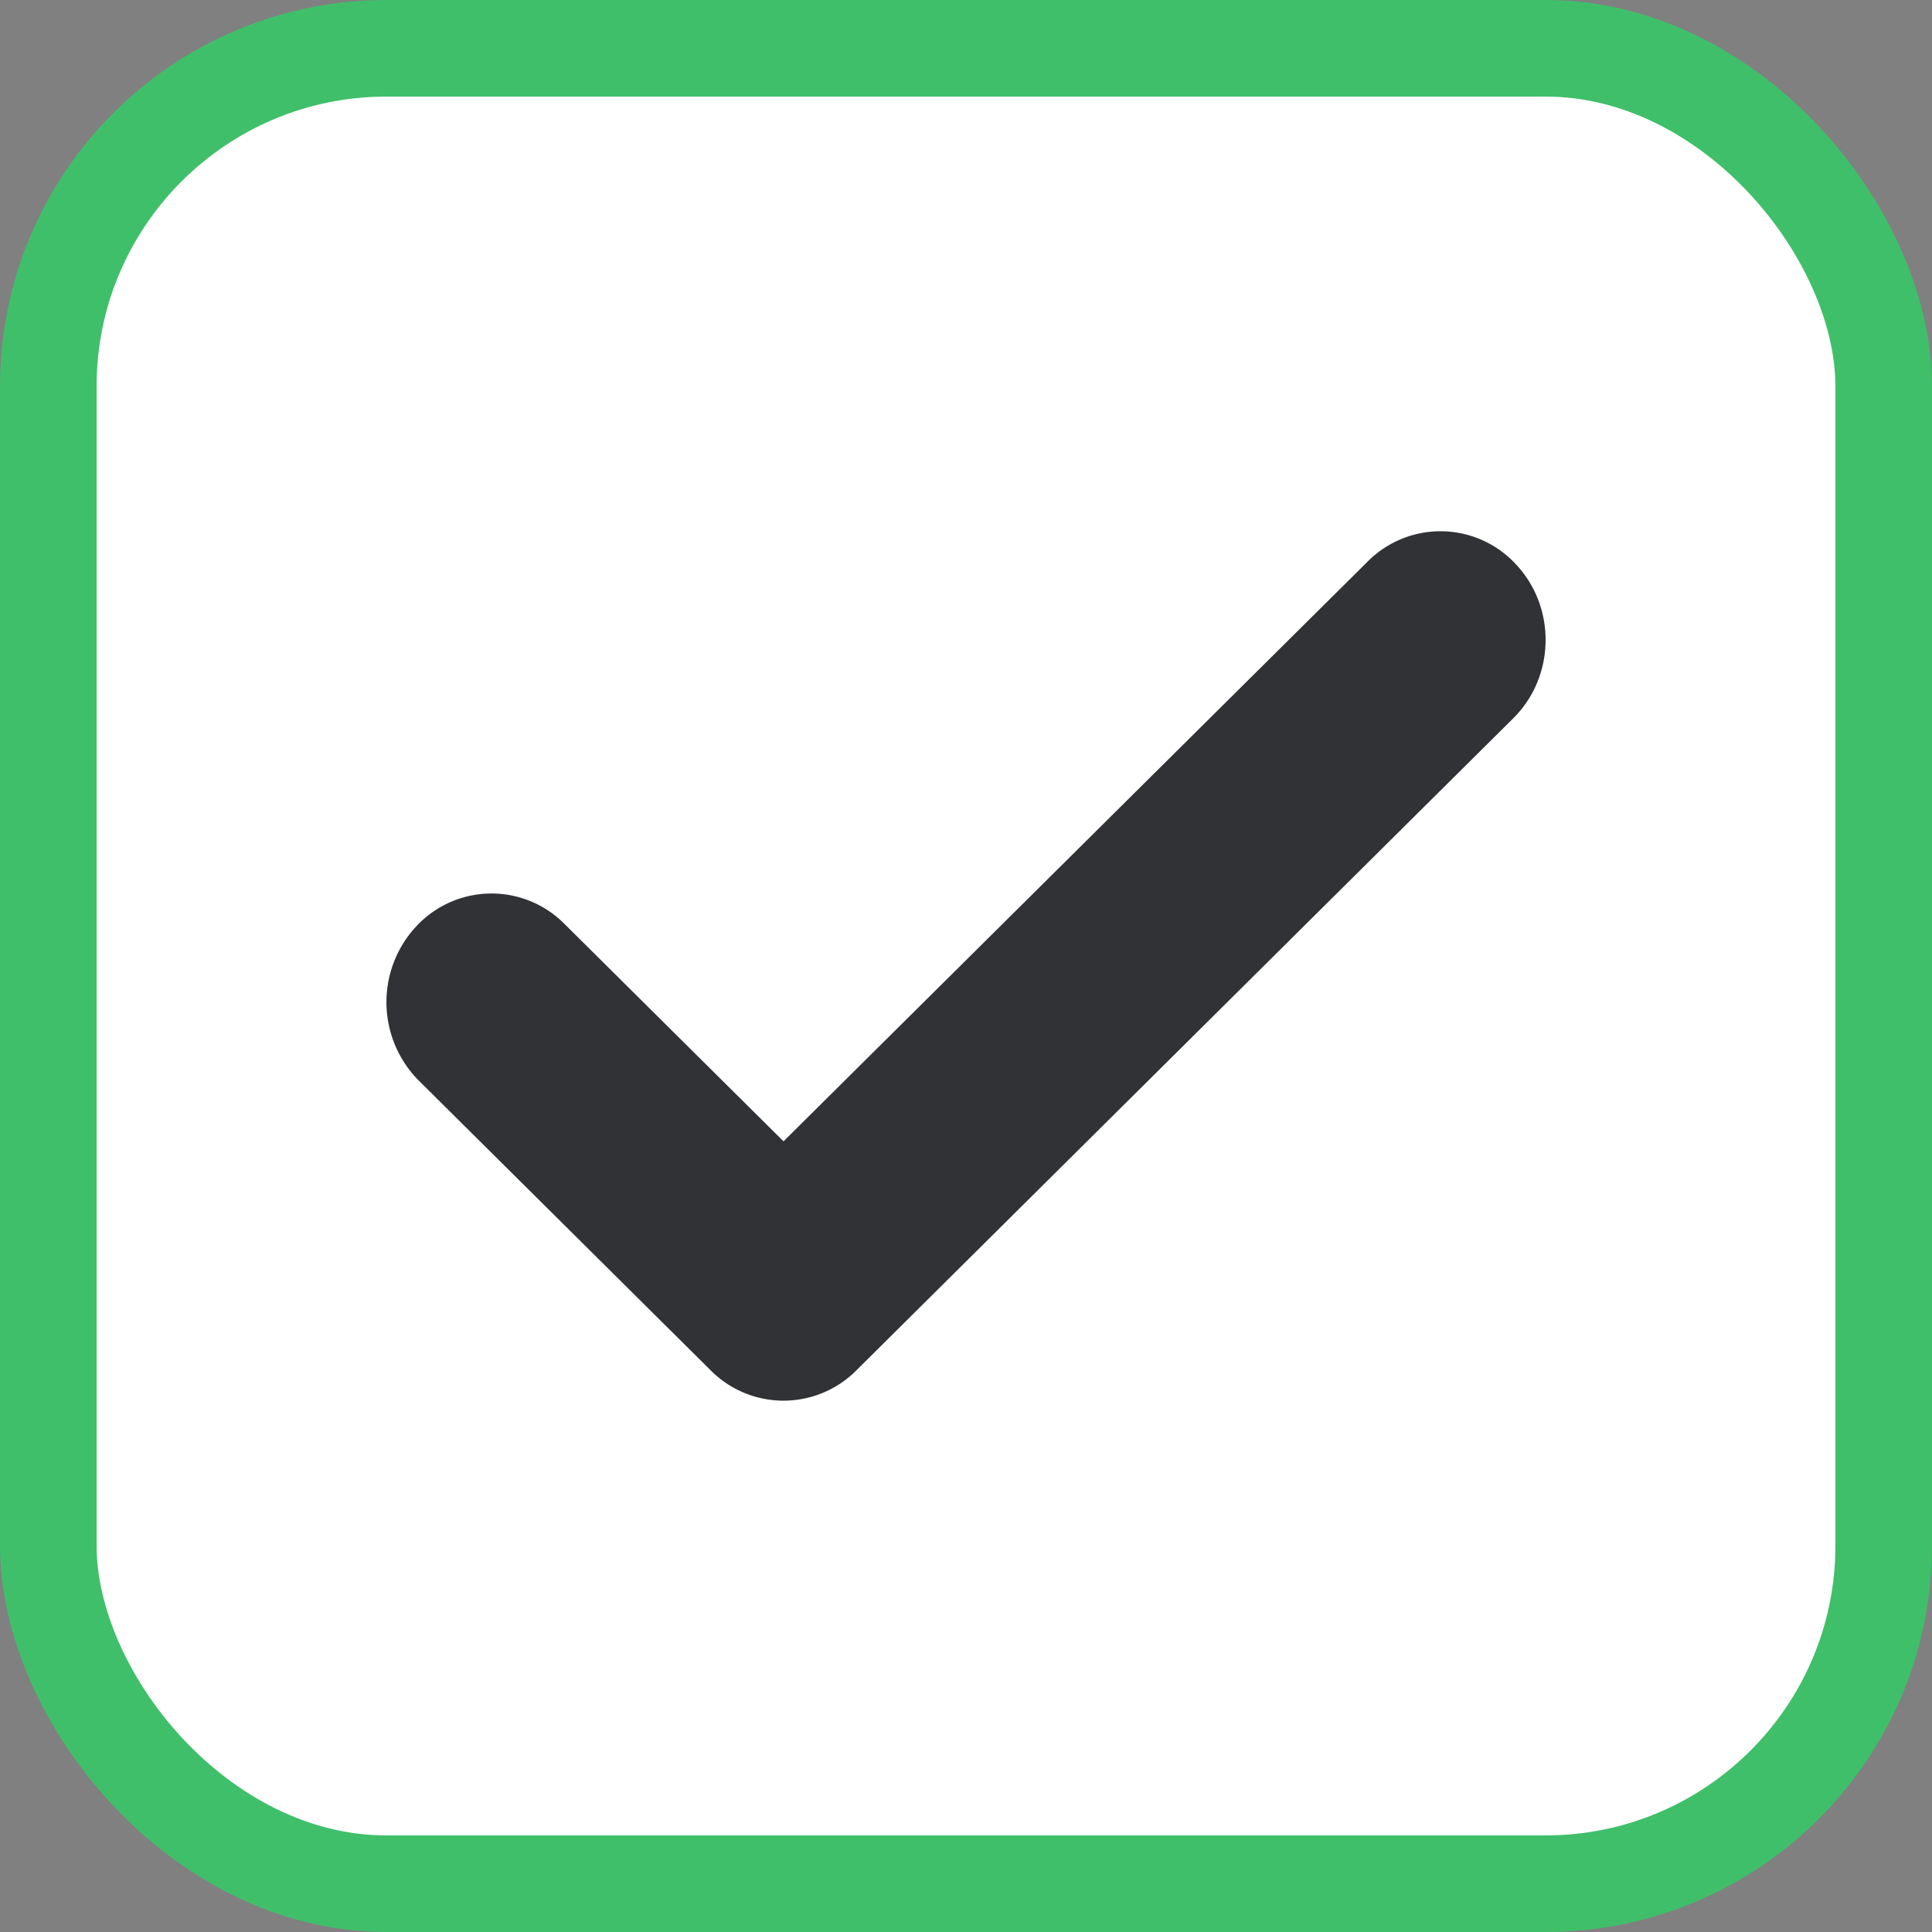 <svg width="20" height="20" fill="none" xmlns="http://www.w3.org/2000/svg"><rect width="100%" height="100%" fill="#808080" stroke="none"/><rect x=".5" y=".5" width="19" height="19" rx="3.5" fill="#fff"/><path fill-rule="evenodd" clip-rule="evenodd" d="M15.697 5.846c.416.448.402 1.16-.032 1.59l-6.8 6.75a1.063 1.063 0 01-1.508 0l-3.022-3a1.152 1.152 0 01-.032-1.59 1.063 1.063 0 011.539-.033l2.269 2.252 6.047-6.002a1.063 1.063 0 011.539.033z" fill="#303236"/><rect x=".5" y=".5" width="19" height="19" rx="3.5" stroke="#40BF6A"/></svg>